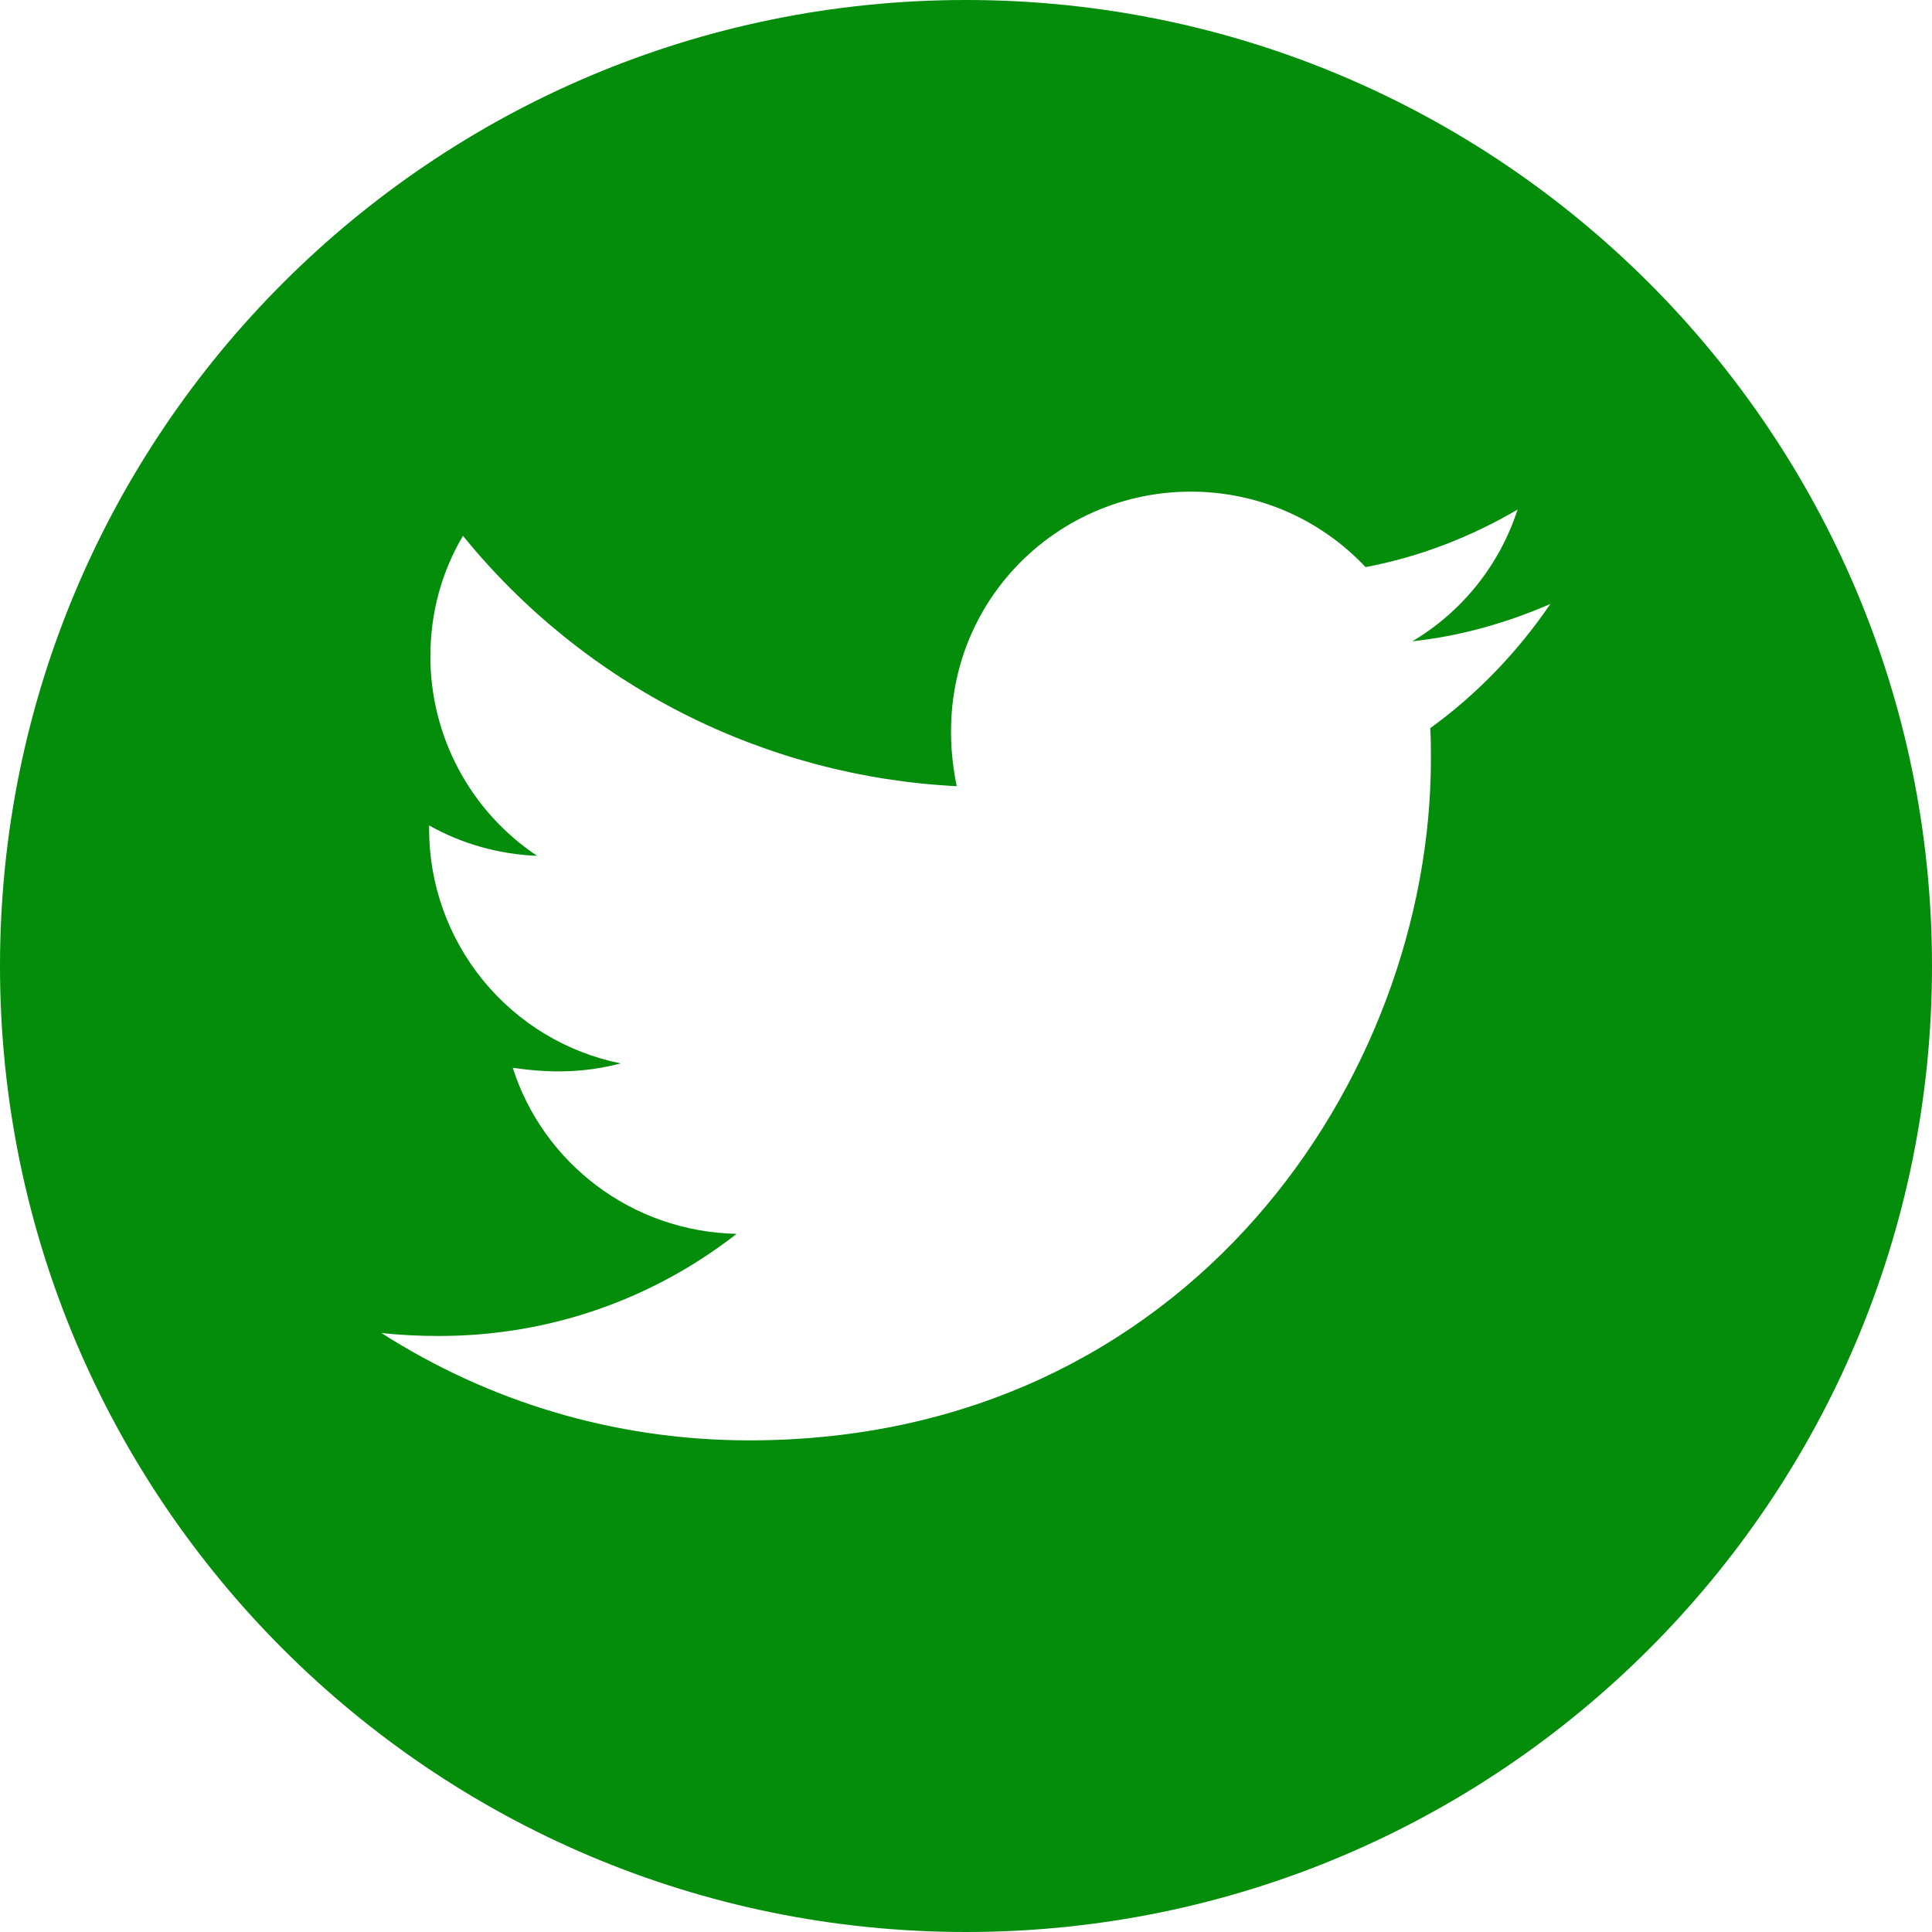 <svg width="30" height="30" viewBox="0 0 30 30" fill="none" xmlns="http://www.w3.org/2000/svg">
<path d="M15 0C6.717 0 0 6.717 0 15C0 23.284 6.717 30 15 30C23.284 30 30 23.284 30 15C30 6.717 23.284 0 15 0ZM22.209 11.307C22.219 11.464 22.219 11.628 22.219 11.789C22.219 16.704 18.475 22.366 11.635 22.366C9.526 22.366 7.57 21.753 5.923 20.699C6.224 20.732 6.512 20.745 6.82 20.745C8.561 20.745 10.162 20.156 11.438 19.159C9.804 19.125 8.431 18.054 7.962 16.58C8.535 16.664 9.05 16.664 9.64 16.513C8.798 16.343 8.042 15.886 7.499 15.22C6.957 14.555 6.661 13.722 6.663 12.864V12.817C7.155 13.095 7.734 13.266 8.34 13.289C7.831 12.95 7.413 12.489 7.124 11.95C6.835 11.41 6.683 10.807 6.683 10.195C6.683 9.502 6.864 8.869 7.189 8.32C8.122 9.47 9.288 10.41 10.609 11.08C11.93 11.749 13.377 12.134 14.856 12.208C14.33 9.68 16.219 7.634 18.489 7.634C19.56 7.634 20.525 8.083 21.204 8.806C22.045 8.648 22.848 8.334 23.565 7.912C23.287 8.772 22.704 9.499 21.931 9.958C22.681 9.877 23.404 9.67 24.074 9.378C23.568 10.122 22.935 10.781 22.209 11.307Z" fill="#048C0B"/>
</svg>
